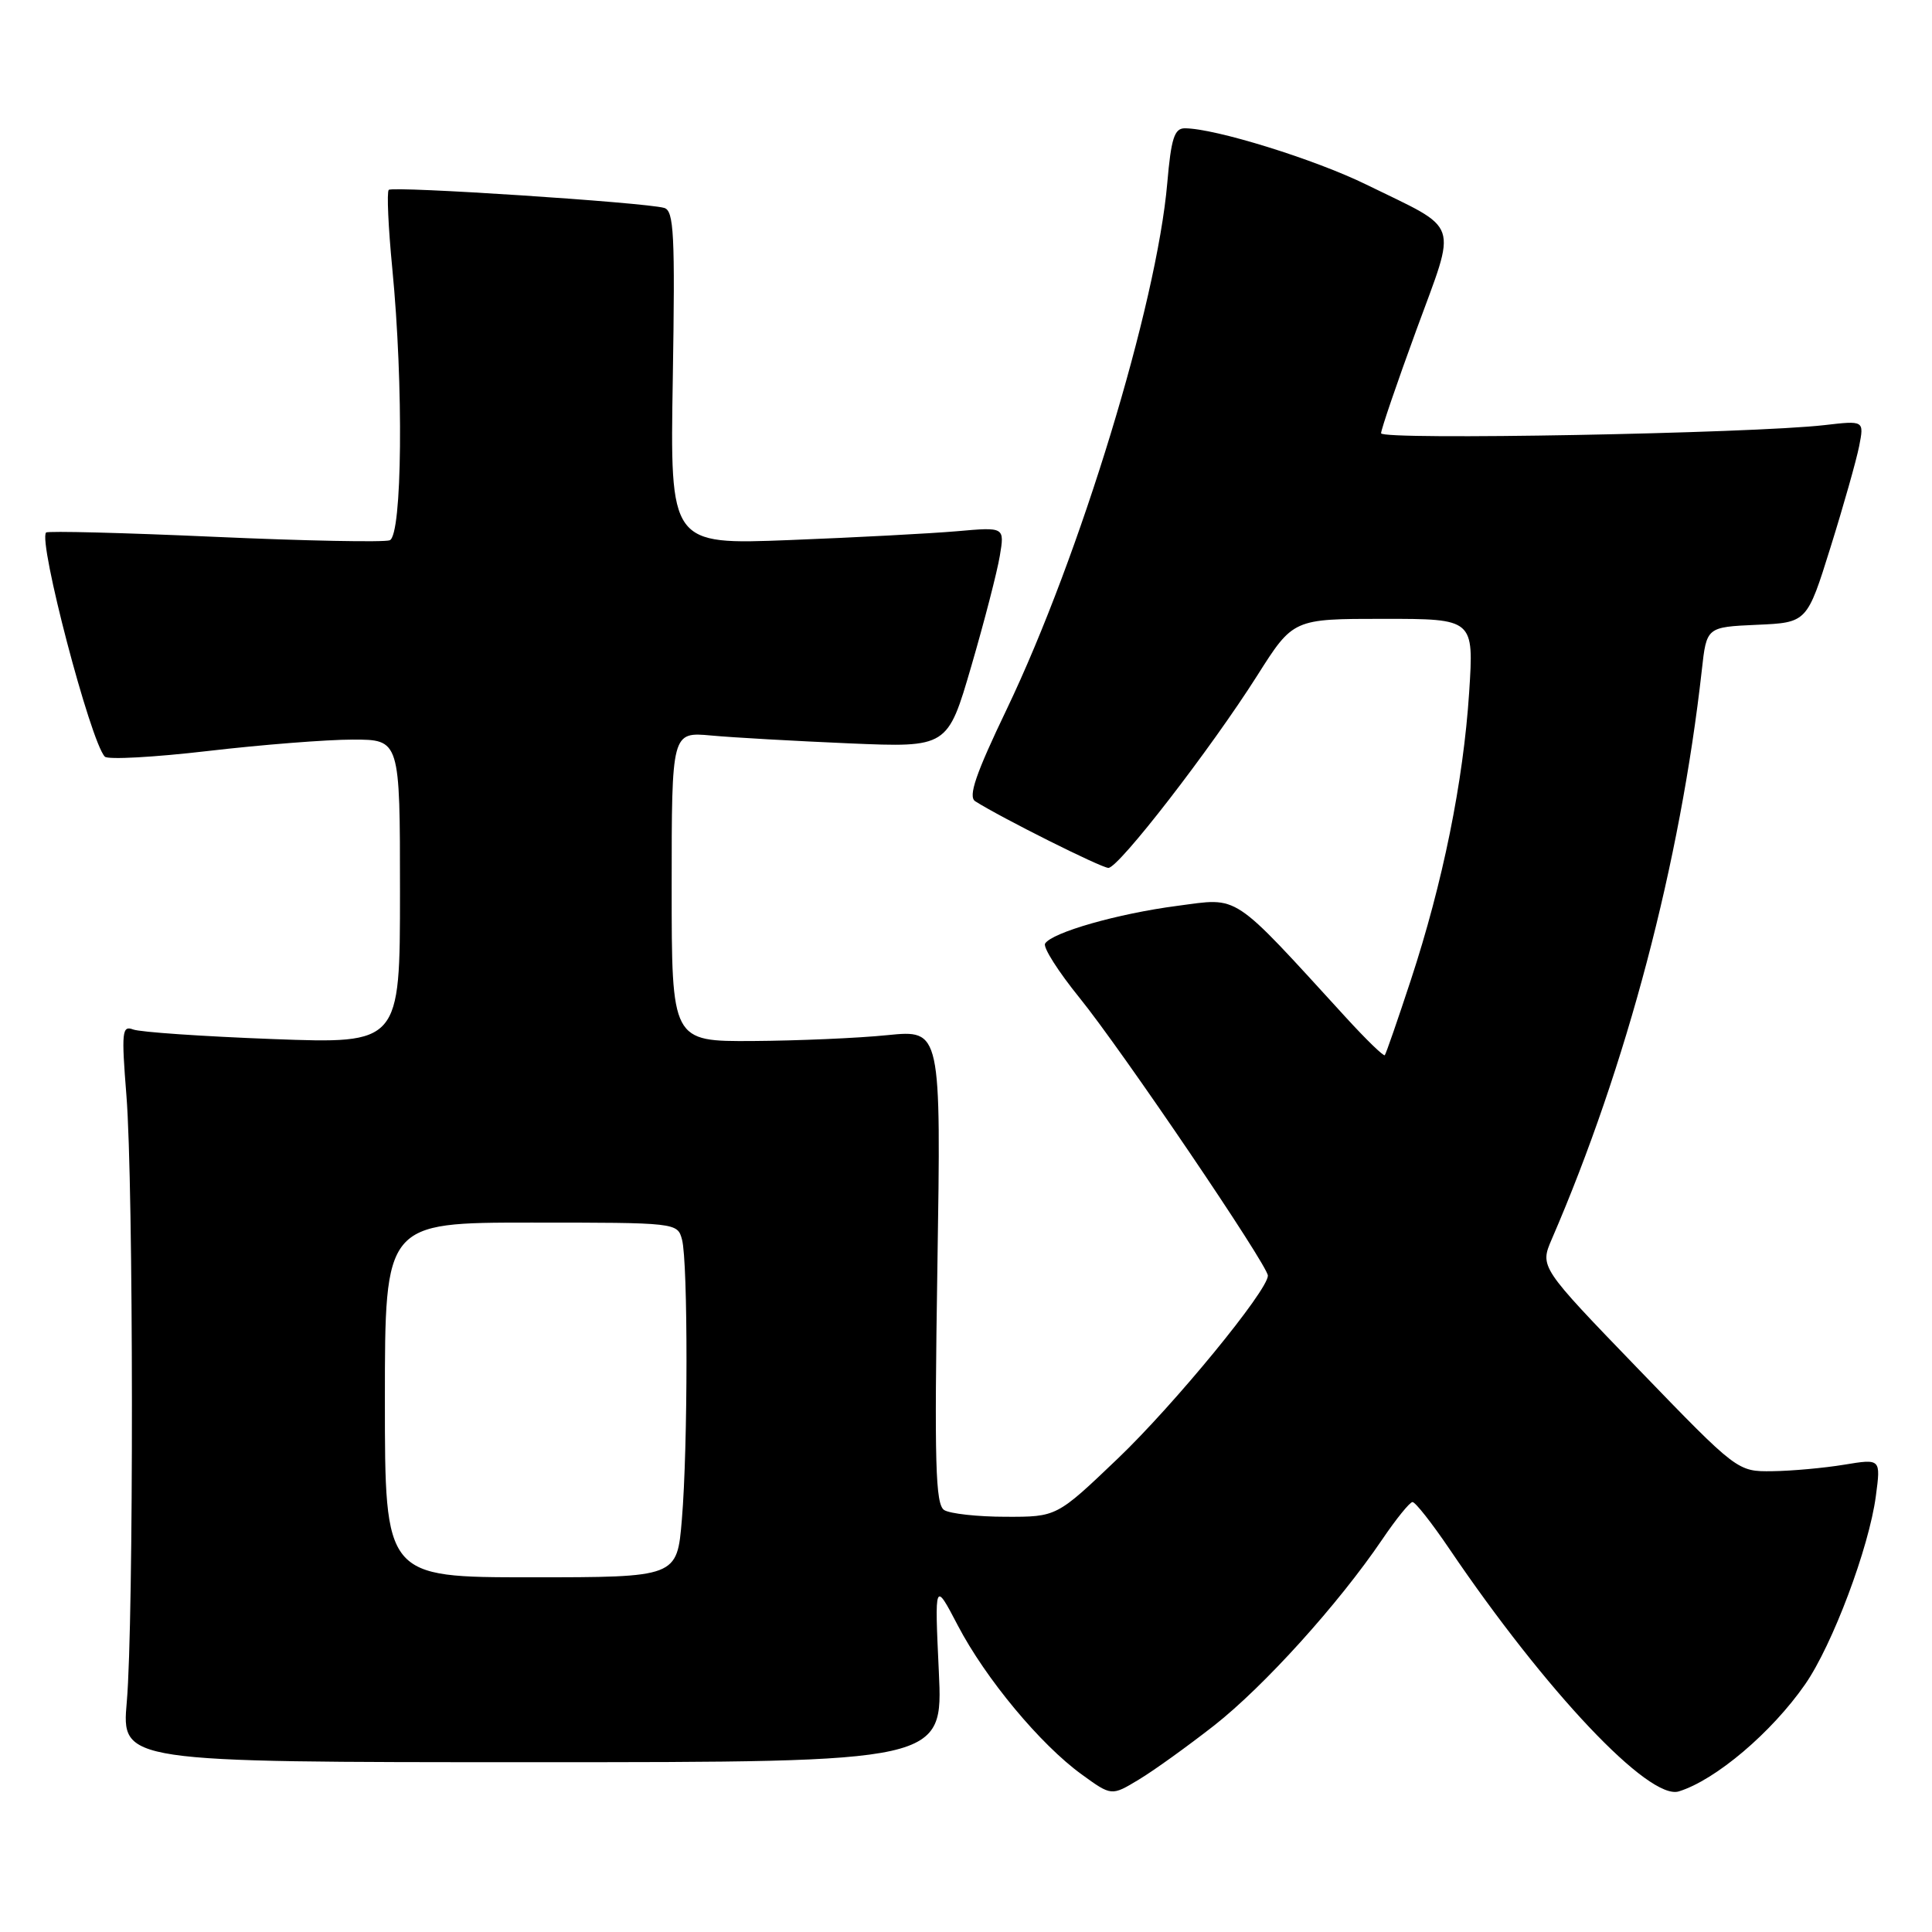 <?xml version="1.0" encoding="UTF-8" standalone="no"?>
<!DOCTYPE svg PUBLIC "-//W3C//DTD SVG 1.1//EN" "http://www.w3.org/Graphics/SVG/1.1/DTD/svg11.dtd" >
<svg xmlns="http://www.w3.org/2000/svg" xmlns:xlink="http://www.w3.org/1999/xlink" version="1.1" viewBox="0 0 256 256">
 <g >
 <path fill="currentColor"
d=" M 160.89 228.63 C 167.52 223.42 177.36 212.53 183.15 203.99 C 184.99 201.27 186.80 199.04 187.16 199.03 C 187.53 199.01 189.73 201.81 192.06 205.25 C 204.87 224.16 218.52 238.59 222.45 237.37 C 227.34 235.86 234.77 229.55 239.19 223.18 C 242.81 217.97 247.66 205.06 248.56 198.24 C 249.22 193.28 249.22 193.28 244.36 194.08 C 241.69 194.52 237.41 194.91 234.86 194.94 C 230.22 195.00 230.22 195.00 217.12 181.44 C 204.03 167.88 204.03 167.88 205.62 164.19 C 215.55 141.23 222.64 114.35 225.50 88.79 C 226.13 83.09 226.13 83.09 232.78 82.79 C 239.44 82.50 239.44 82.50 242.56 72.50 C 244.28 67.00 245.98 60.98 246.35 59.11 C 247.01 55.72 247.01 55.72 241.75 56.33 C 232.10 57.44 183.00 58.35 183.00 57.41 C 183.00 56.91 185.10 50.76 187.67 43.74 C 193.08 28.96 193.66 30.64 181.07 24.47 C 174.20 21.10 160.97 17.00 156.99 17.00 C 155.61 17.00 155.18 18.35 154.67 24.25 C 153.27 40.37 143.13 73.62 133.42 93.93 C 129.27 102.58 128.26 105.55 129.22 106.17 C 132.59 108.32 145.93 115.00 146.87 115.00 C 148.24 115.00 160.42 99.25 166.60 89.50 C 171.35 82.00 171.35 82.00 183.33 82.00 C 195.30 82.00 195.30 82.00 194.67 91.75 C 193.90 103.57 191.19 116.95 186.94 129.87 C 185.20 135.16 183.65 139.64 183.49 139.82 C 183.33 139.99 181.02 137.75 178.35 134.83 C 163.03 118.08 164.32 118.94 156.00 120.03 C 148.11 121.06 139.40 123.55 138.48 125.03 C 138.18 125.52 140.23 128.74 143.04 132.21 C 148.64 139.12 168.00 167.68 168.00 169.03 C 168.00 171.00 155.57 186.15 148.10 193.28 C 140.02 201.00 140.02 201.00 133.26 200.98 C 129.54 200.98 125.87 200.57 125.11 200.09 C 123.95 199.35 123.80 193.94 124.21 167.83 C 124.70 136.45 124.70 136.45 117.60 137.16 C 113.69 137.56 105.66 137.90 99.75 137.94 C 89.00 138.00 89.00 138.00 89.00 117.49 C 89.00 96.98 89.00 96.98 94.25 97.46 C 97.14 97.73 105.36 98.19 112.53 98.50 C 125.56 99.05 125.56 99.05 128.70 88.28 C 130.43 82.35 132.13 75.77 132.48 73.66 C 133.12 69.83 133.12 69.83 126.81 70.39 C 123.34 70.69 113.36 71.22 104.64 71.56 C 88.78 72.18 88.78 72.18 89.15 50.08 C 89.46 31.04 89.30 27.92 88.01 27.55 C 85.48 26.82 52.04 24.63 51.51 25.16 C 51.24 25.43 51.45 30.12 51.98 35.57 C 53.49 51.06 53.30 70.95 51.64 71.59 C 50.89 71.87 40.43 71.67 28.39 71.13 C 16.36 70.59 6.33 70.34 6.11 70.56 C 5.01 71.66 11.99 98.29 13.89 100.26 C 14.30 100.68 20.44 100.34 27.56 99.51 C 34.67 98.68 43.30 98.00 46.74 98.00 C 53.00 98.00 53.00 98.00 53.00 118.16 C 53.00 138.31 53.00 138.31 36.14 137.68 C 26.86 137.33 18.54 136.76 17.64 136.41 C 16.17 135.85 16.08 136.72 16.75 145.14 C 17.70 156.97 17.73 214.86 16.80 225.50 C 16.10 233.50 16.10 233.50 70.53 233.50 C 124.96 233.50 124.96 233.50 124.40 221.50 C 123.84 209.50 123.84 209.50 126.92 215.39 C 130.60 222.43 137.87 231.17 143.33 235.12 C 147.28 237.99 147.28 237.99 150.89 235.81 C 152.88 234.62 157.37 231.38 160.89 228.63 Z  M 51.00 185.50 C 51.00 162.00 51.00 162.00 70.38 162.00 C 89.64 162.00 89.77 162.01 90.37 164.25 C 91.17 167.25 91.16 191.76 90.35 201.35 C 89.71 209.00 89.71 209.00 70.35 209.00 C 51.00 209.00 51.00 209.00 51.00 185.50 Z "/>
</g>
</svg>